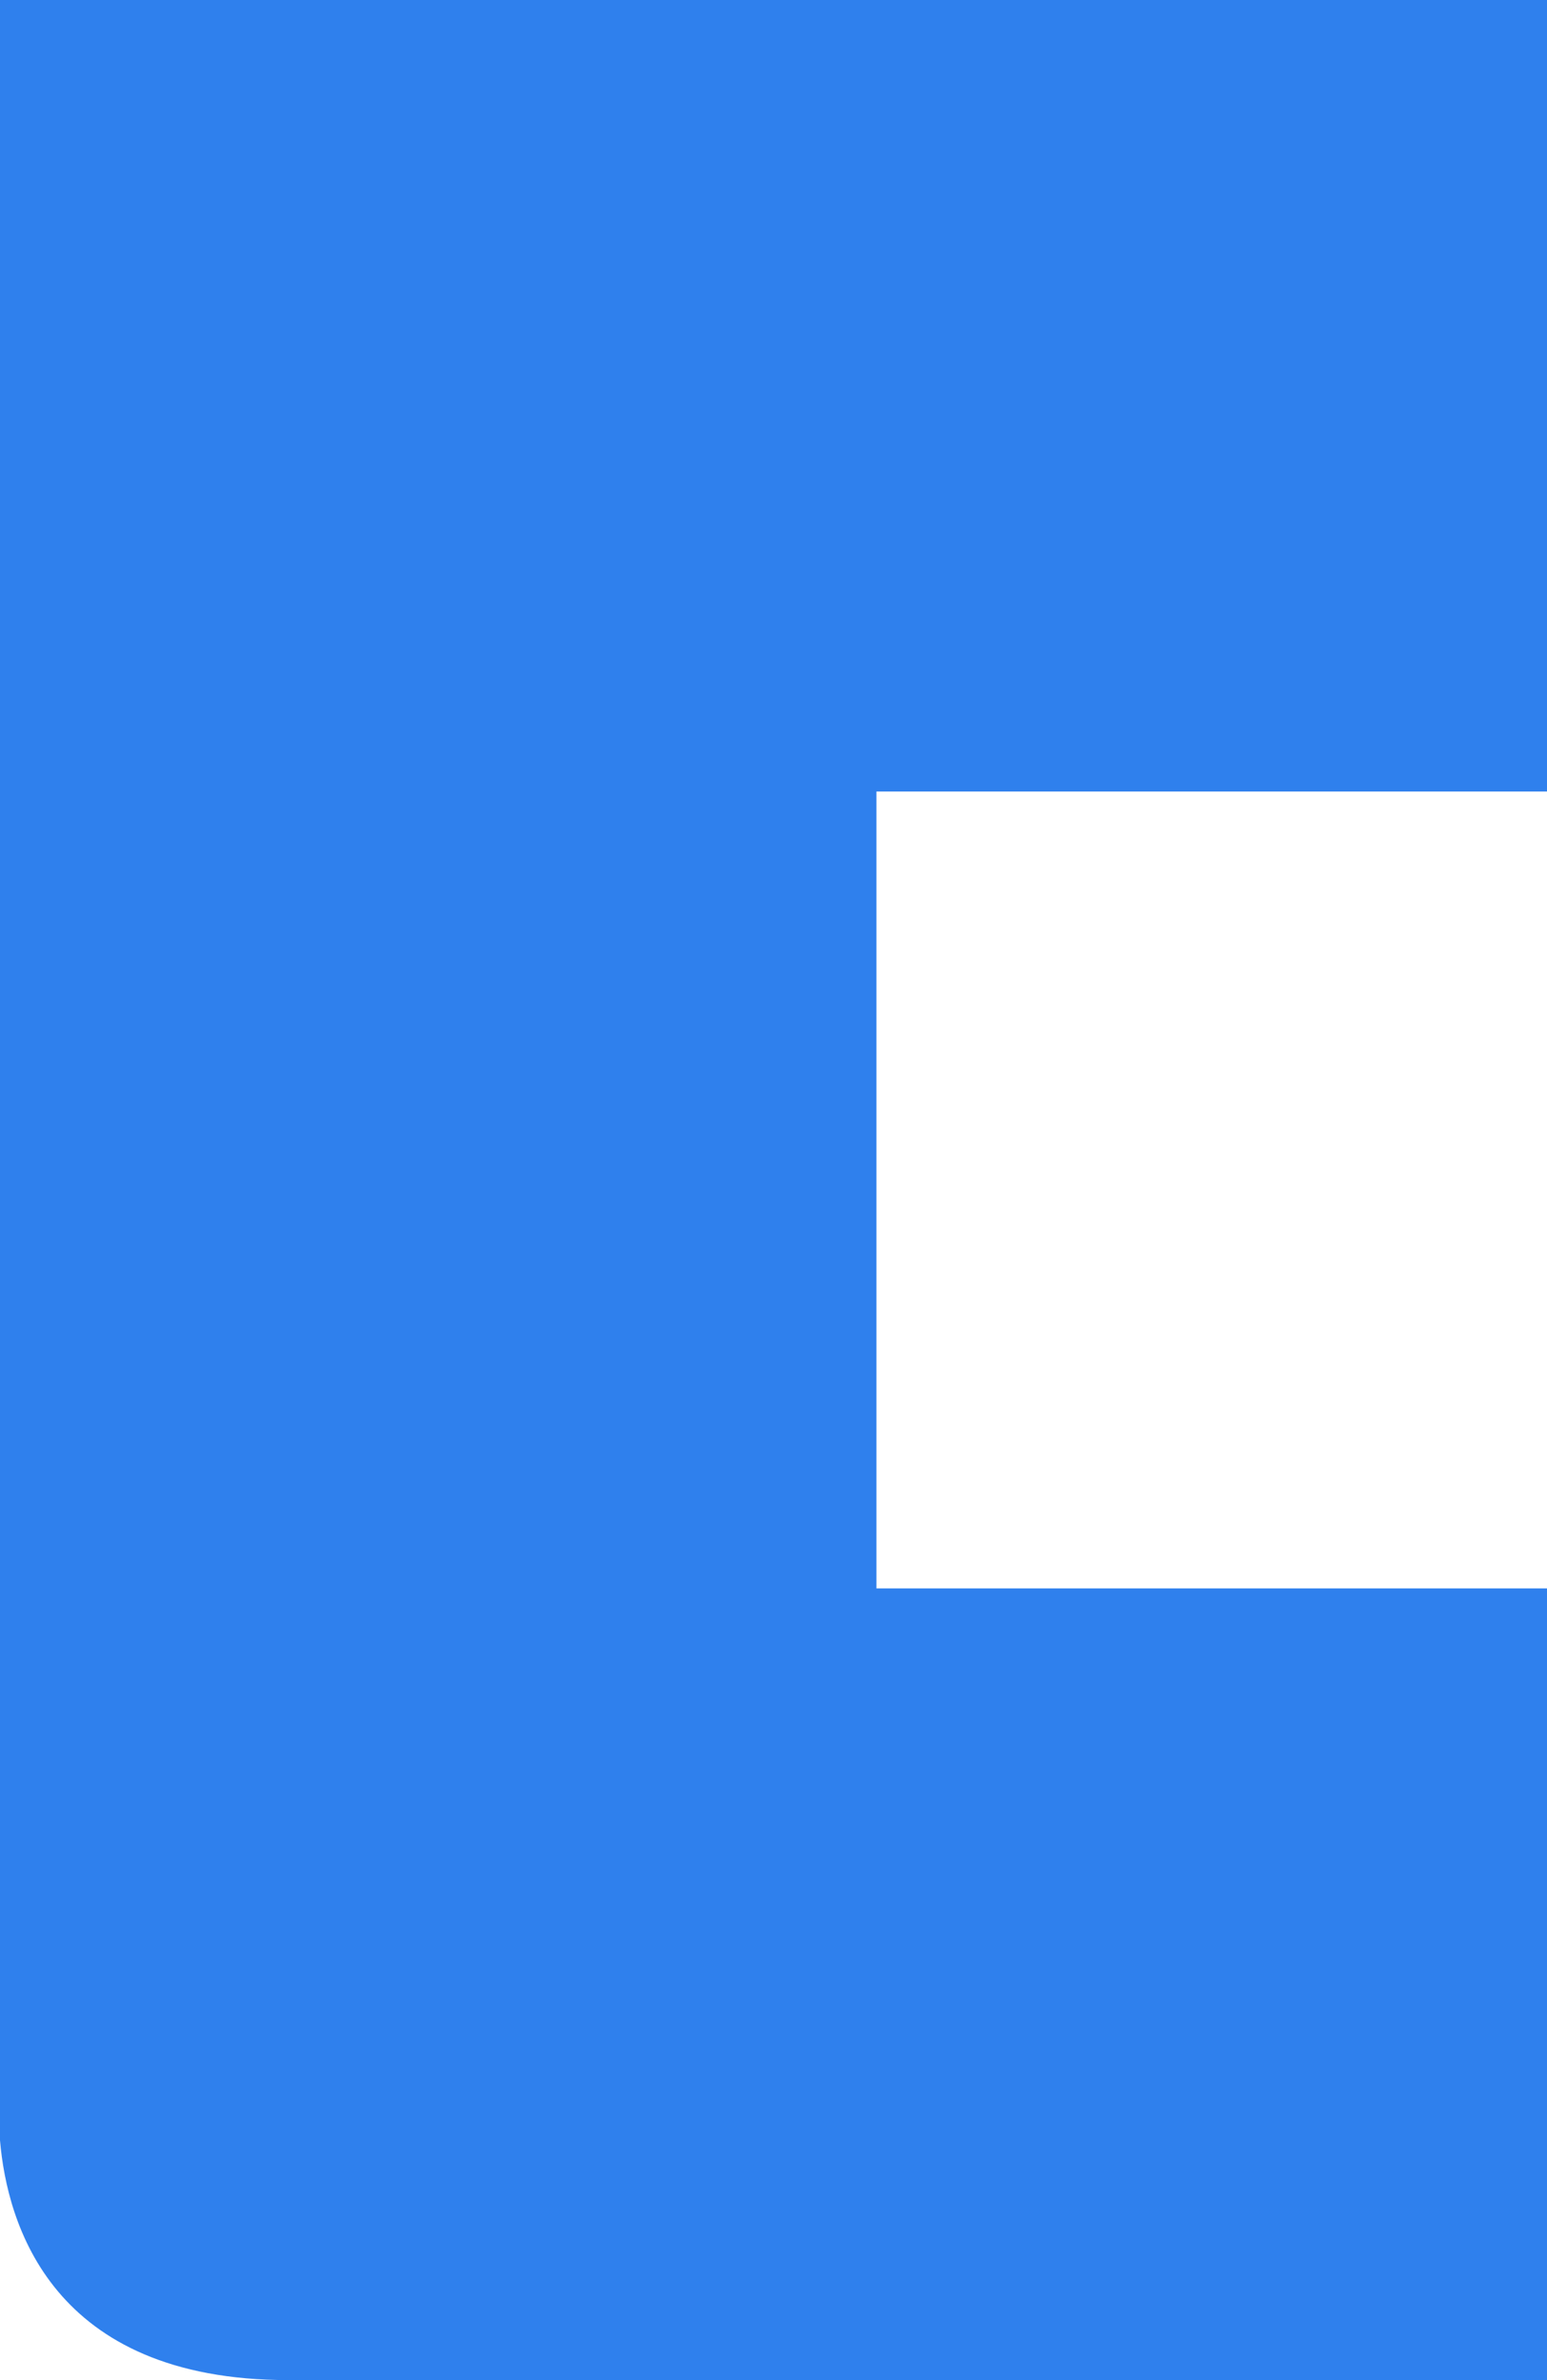 <svg width="52" height="80" viewBox="0 0 52 80" fill="none" xmlns="http://www.w3.org/2000/svg">
<path d="M52 26.604V0H0V71.939C0.236 74.728 1.725 80 9.688 80H52V53.389H29.46V26.604H52Z" fill="#2F80ED"/>
</svg>
